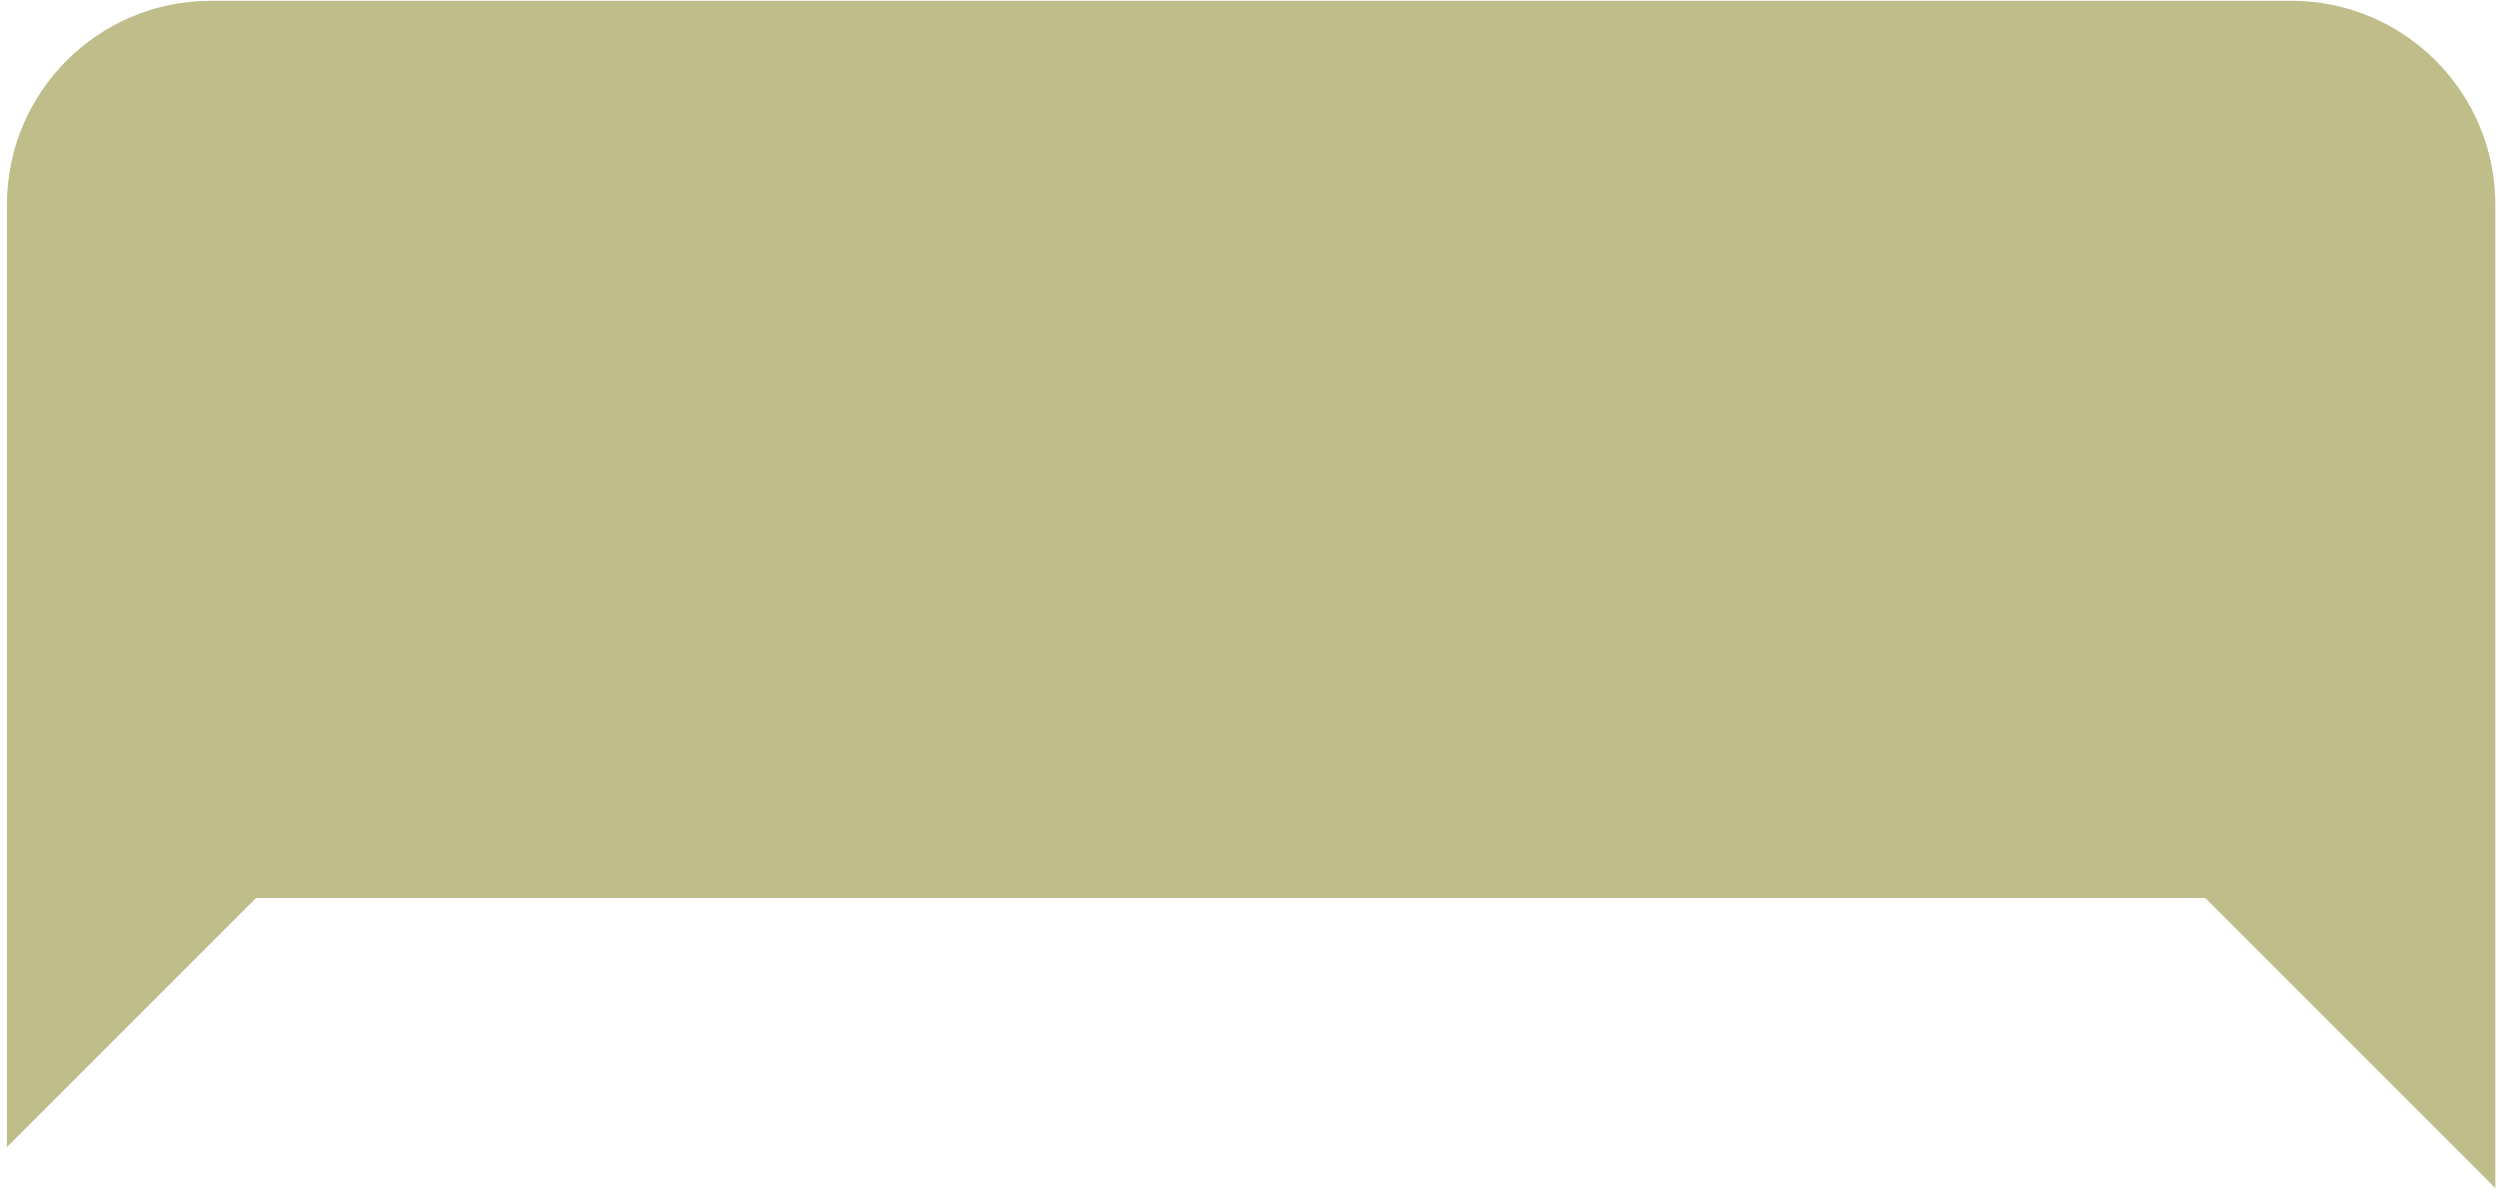 <svg width="297" height="142" viewBox="0 0 297 142" fill="none" xmlns="http://www.w3.org/2000/svg">
<path d="M30.42 106.686H261.986L296.445 141.144V24.315C296.445 10.943 285.598 0.096 272.226 0.096H25.043C11.671 0.096 0.824 10.943 0.824 24.315V136.27L30.42 106.686Z" fill="#BFBD8A"/>
</svg>
